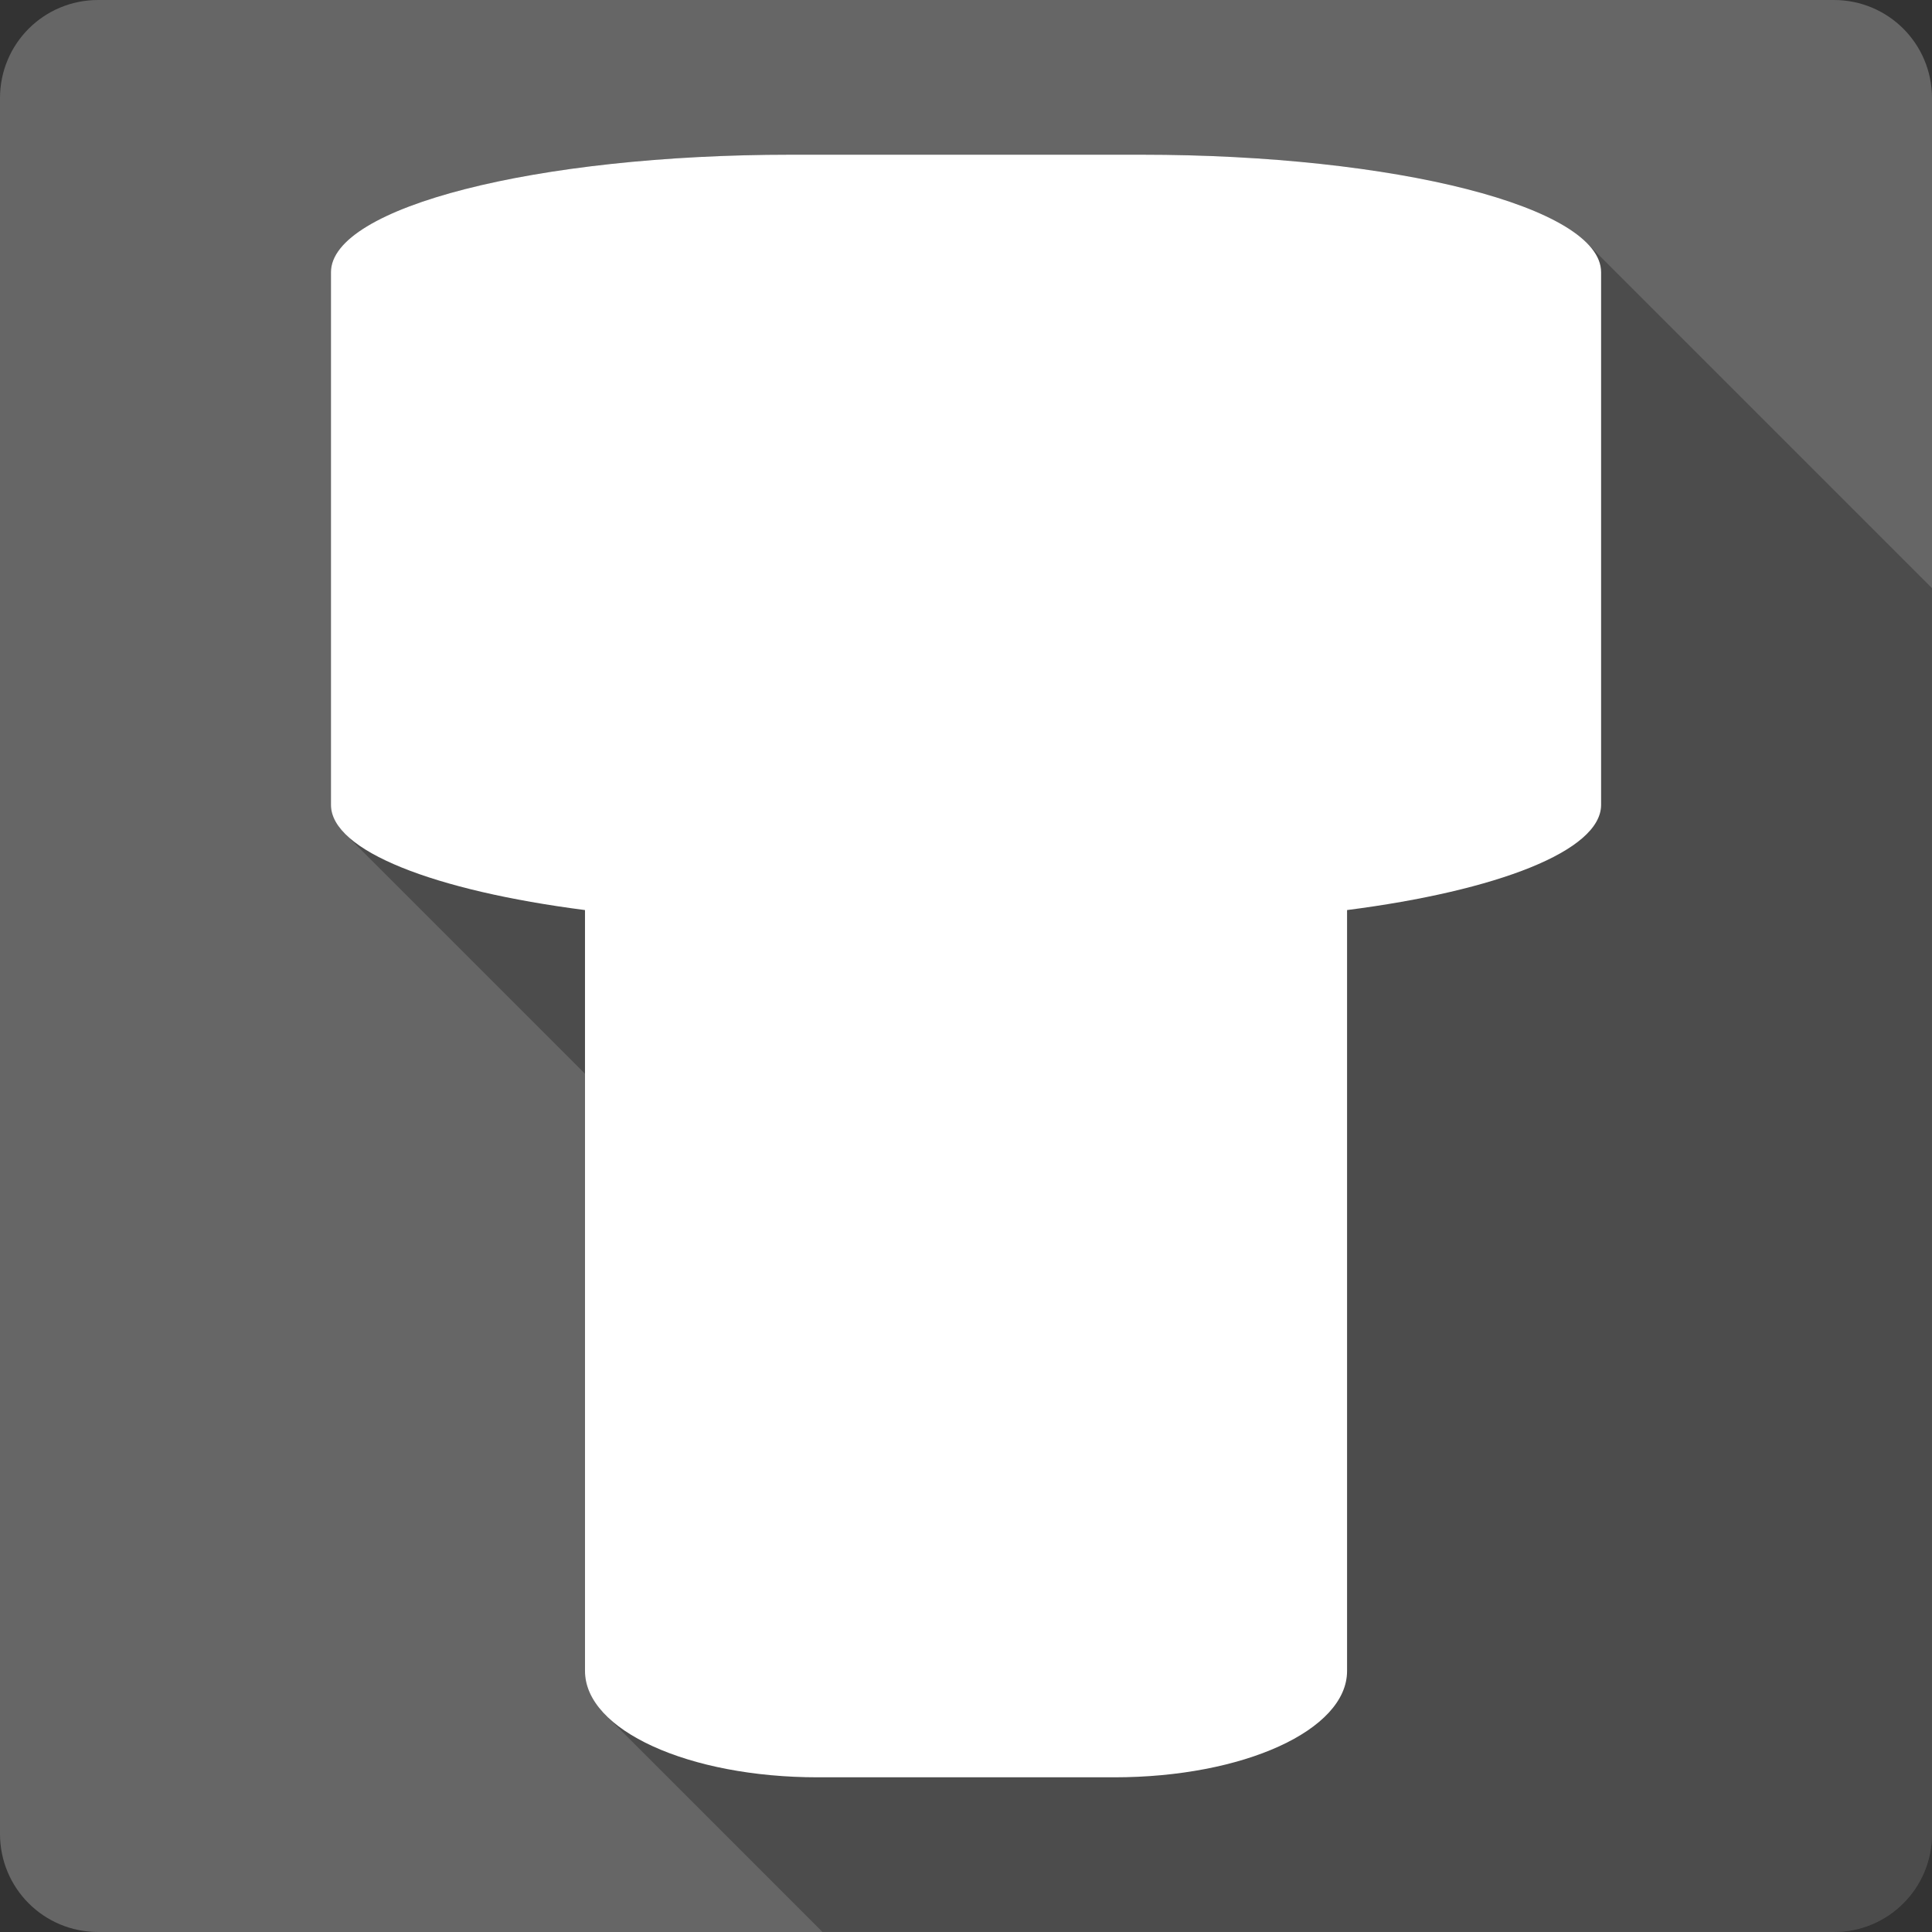 <?xml version="1.0" encoding="UTF-8" standalone="no"?>
<svg
   xmlns:dc="http://purl.org/dc/elements/1.1/"
   xmlns:cc="http://creativecommons.org/ns#"
   xmlns:rdf="http://www.w3.org/1999/02/22-rdf-syntax-ns#"
   xmlns:svg="http://www.w3.org/2000/svg"
   xmlns="http://www.w3.org/2000/svg"
   xmlns:sodipodi="http://sodipodi.sourceforge.net/DTD/sodipodi-0.dtd"
   xmlns:inkscape="http://www.inkscape.org/namespaces/inkscape"
   viewBox="0 0 512 512"
   id="svg2"
   version="1.1"
   inkscape:version="0.91+devel r13804 custom"
   sodipodi:docname="dukto.svg">
  <rect x="0" y="0" width="512" height="512" fill="#333333" stroke="none"/>
  <defs
     id="defs18088" />
  <sodipodi:namedview
     pagecolor="#ffffff"
     bordercolor="#666666"
     borderopacity="1"
     objecttolerance="10"
     gridtolerance="10"
     guidetolerance="10"
     inkscape:pageopacity="0"
     inkscape:pageshadow="2"
     inkscape:window-width="1366"
     inkscape:window-height="709"
     id="namedview18086"
     showgrid="false"
     inkscape:zoom="0.4609375"
     inkscape:cx="-8.6779661"
     inkscape:cy="237.55932"
     inkscape:window-x="-2"
     inkscape:window-y="-3"
     inkscape:window-maximized="1"
     inkscape:current-layer="svg2" />
  <g
     id="g21442"
     transform="translate(295.051,-314.576)">
    <path
       id="path15968"
       d="m -269.051,314.576 c -14.397,0 -26,11.603 -26,26 l 0,460 c 0,14.397 11.603,26 26,26 l 460,0 c 14.397,0 26,-11.603 26,-26 l 0,-460 c 0,-14.397 -11.603,-26 -26,-26 l -460,0"
       style="fill:#666666"
       inkscape:connector-curvature="0" />
    <g
       transform="translate(-295.051,314.576)"
       id="g18080"
       style="fill-rule:evenodd">
      <path
         id="path18082"
         d="M 209.59,41 C 142.04,41 87.71,54.902 87.71,72.14 l 0,141.16 c 0,2.665 1.313,5.251 3.783,7.721 l 0.033,0.033 63.49,63.49 0,158.28 c 0,4.22 1.992,8.209 5.57,11.787 l 0,0.002 c 0.014,0.014 0.029,0.027 0.043,0.041 l 57.34,57.34 268.03,0 c 14.397,0 26,-11.603 26,-26 l 0,-330.13 -91.51,-91.51 C 407.034,50.899 359.429,40.995 302.409,40.995 l -92.82,0"
         inkscape:connector-curvature="0"
         style="opacity:0.25" />
      <path
         id="path18084"
         d="M 209.59,41 C 142.04,41 87.71,54.901 87.71,72.14 l 0,141.16 c 0,12.191 27.508,22.76 67.32,27.876 l 0,201.66 c 0,15.677 27.472,28.17 61.683,28.17 l 78.59,0 c 34.21,0 61.683,-12.496 61.683,-28.17 l 0,-201.66 c 39.81,-5.116 67.32,-15.685 67.32,-27.876 l 0,-141.16 C 424.306,54.903 369.976,41 302.426,41 l -92.82,0"
         inkscape:connector-curvature="0"
         style="fill:#ffffff" />
    </g>
  </g>
</svg>
